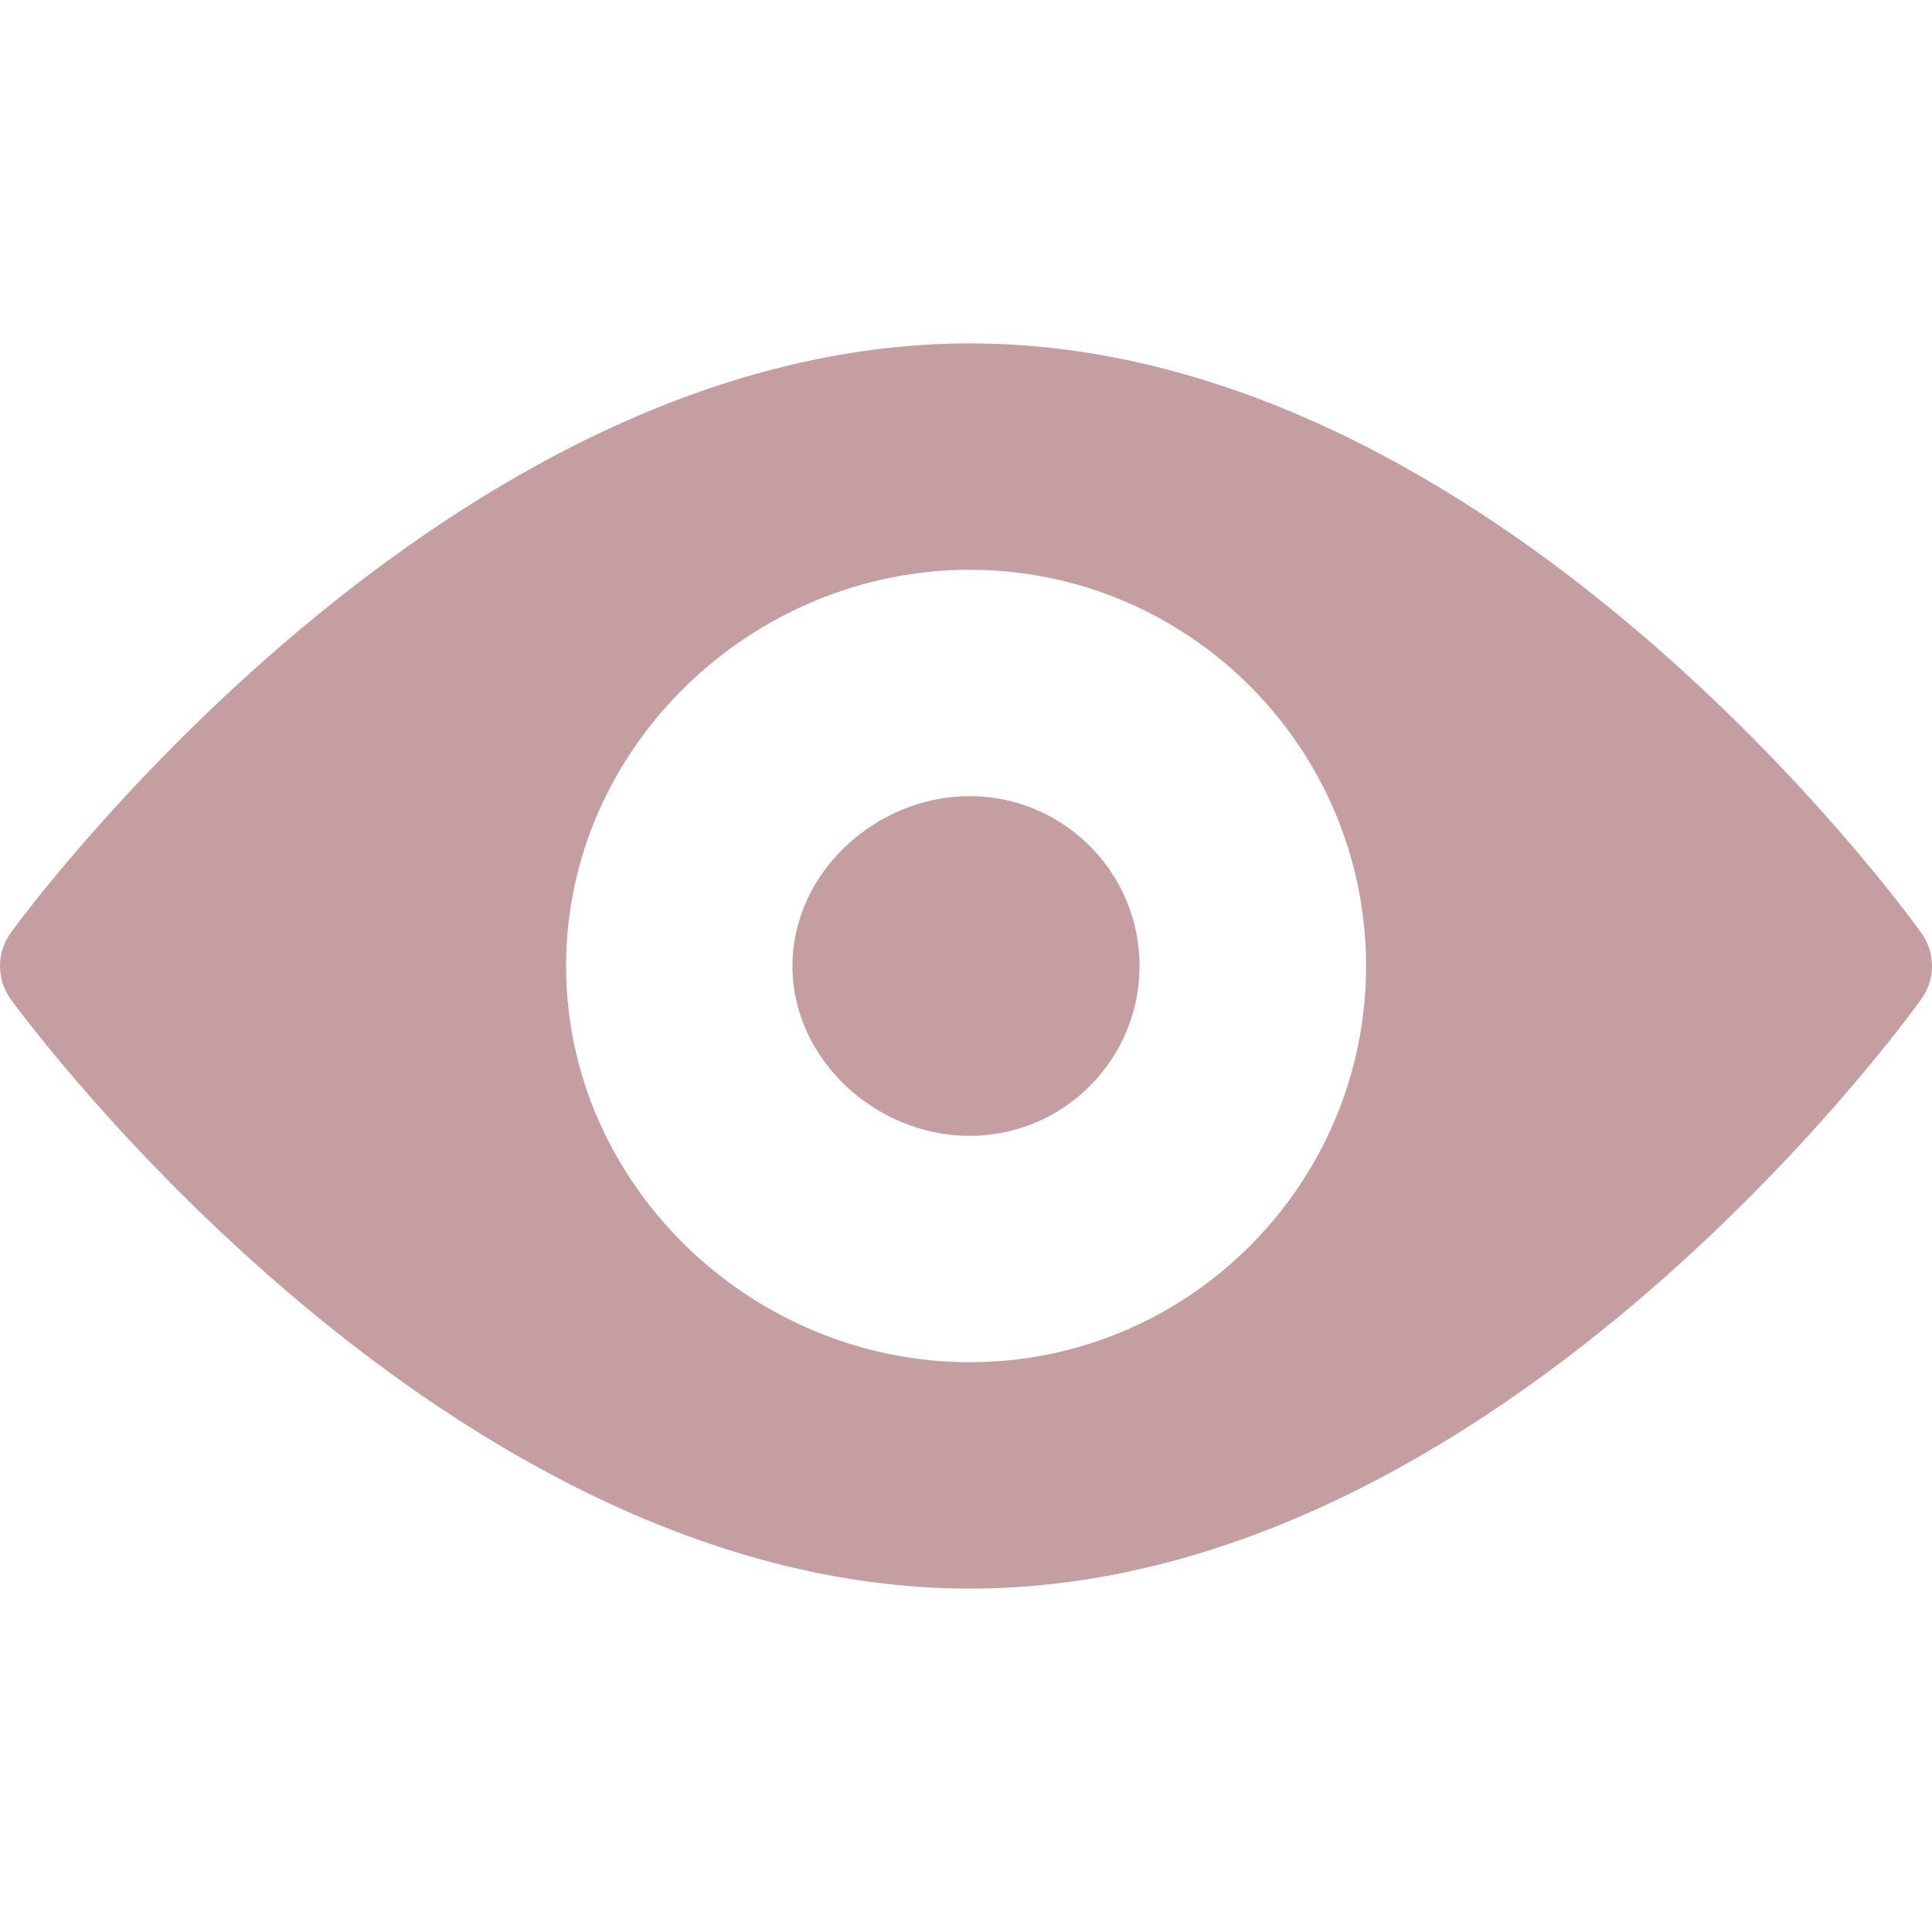 <svg width="12" height="12" viewBox="0 0 12 12" fill="none" xmlns="http://www.w3.org/2000/svg">
<g clip-path="url(#clip0_572_5617)">
<path d="M11.934 5.795C11.827 5.646 9.273 2.133 6.024 2.133C2.773 2.133 0.173 5.646 0.066 5.795C-0.022 5.918 -0.022 6.083 0.066 6.205C0.173 6.354 2.773 9.867 6.024 9.867C9.273 9.867 11.827 6.354 11.934 6.205C12.022 6.083 12.022 5.918 11.934 5.795ZM6.024 8.461C4.667 8.461 3.516 7.357 3.516 6C3.516 4.643 4.667 3.539 6.024 3.539C7.38 3.539 8.485 4.643 8.485 6C8.485 7.357 7.38 8.461 6.024 8.461Z" fill="#650107" fill-opacity="0.38"/>
<path d="M6.023 4.945C5.442 4.945 4.922 5.419 4.922 6C4.922 6.582 5.442 7.055 6.023 7.055C6.605 7.055 7.078 6.582 7.078 6C7.078 5.419 6.605 4.945 6.023 4.945Z" fill="#650107" fill-opacity="0.38"/>
</g>
<defs>
<clipPath id="clip0_572_5617">
<rect width="12" height="12" fill="white"/>
</clipPath>
</defs>
</svg>
